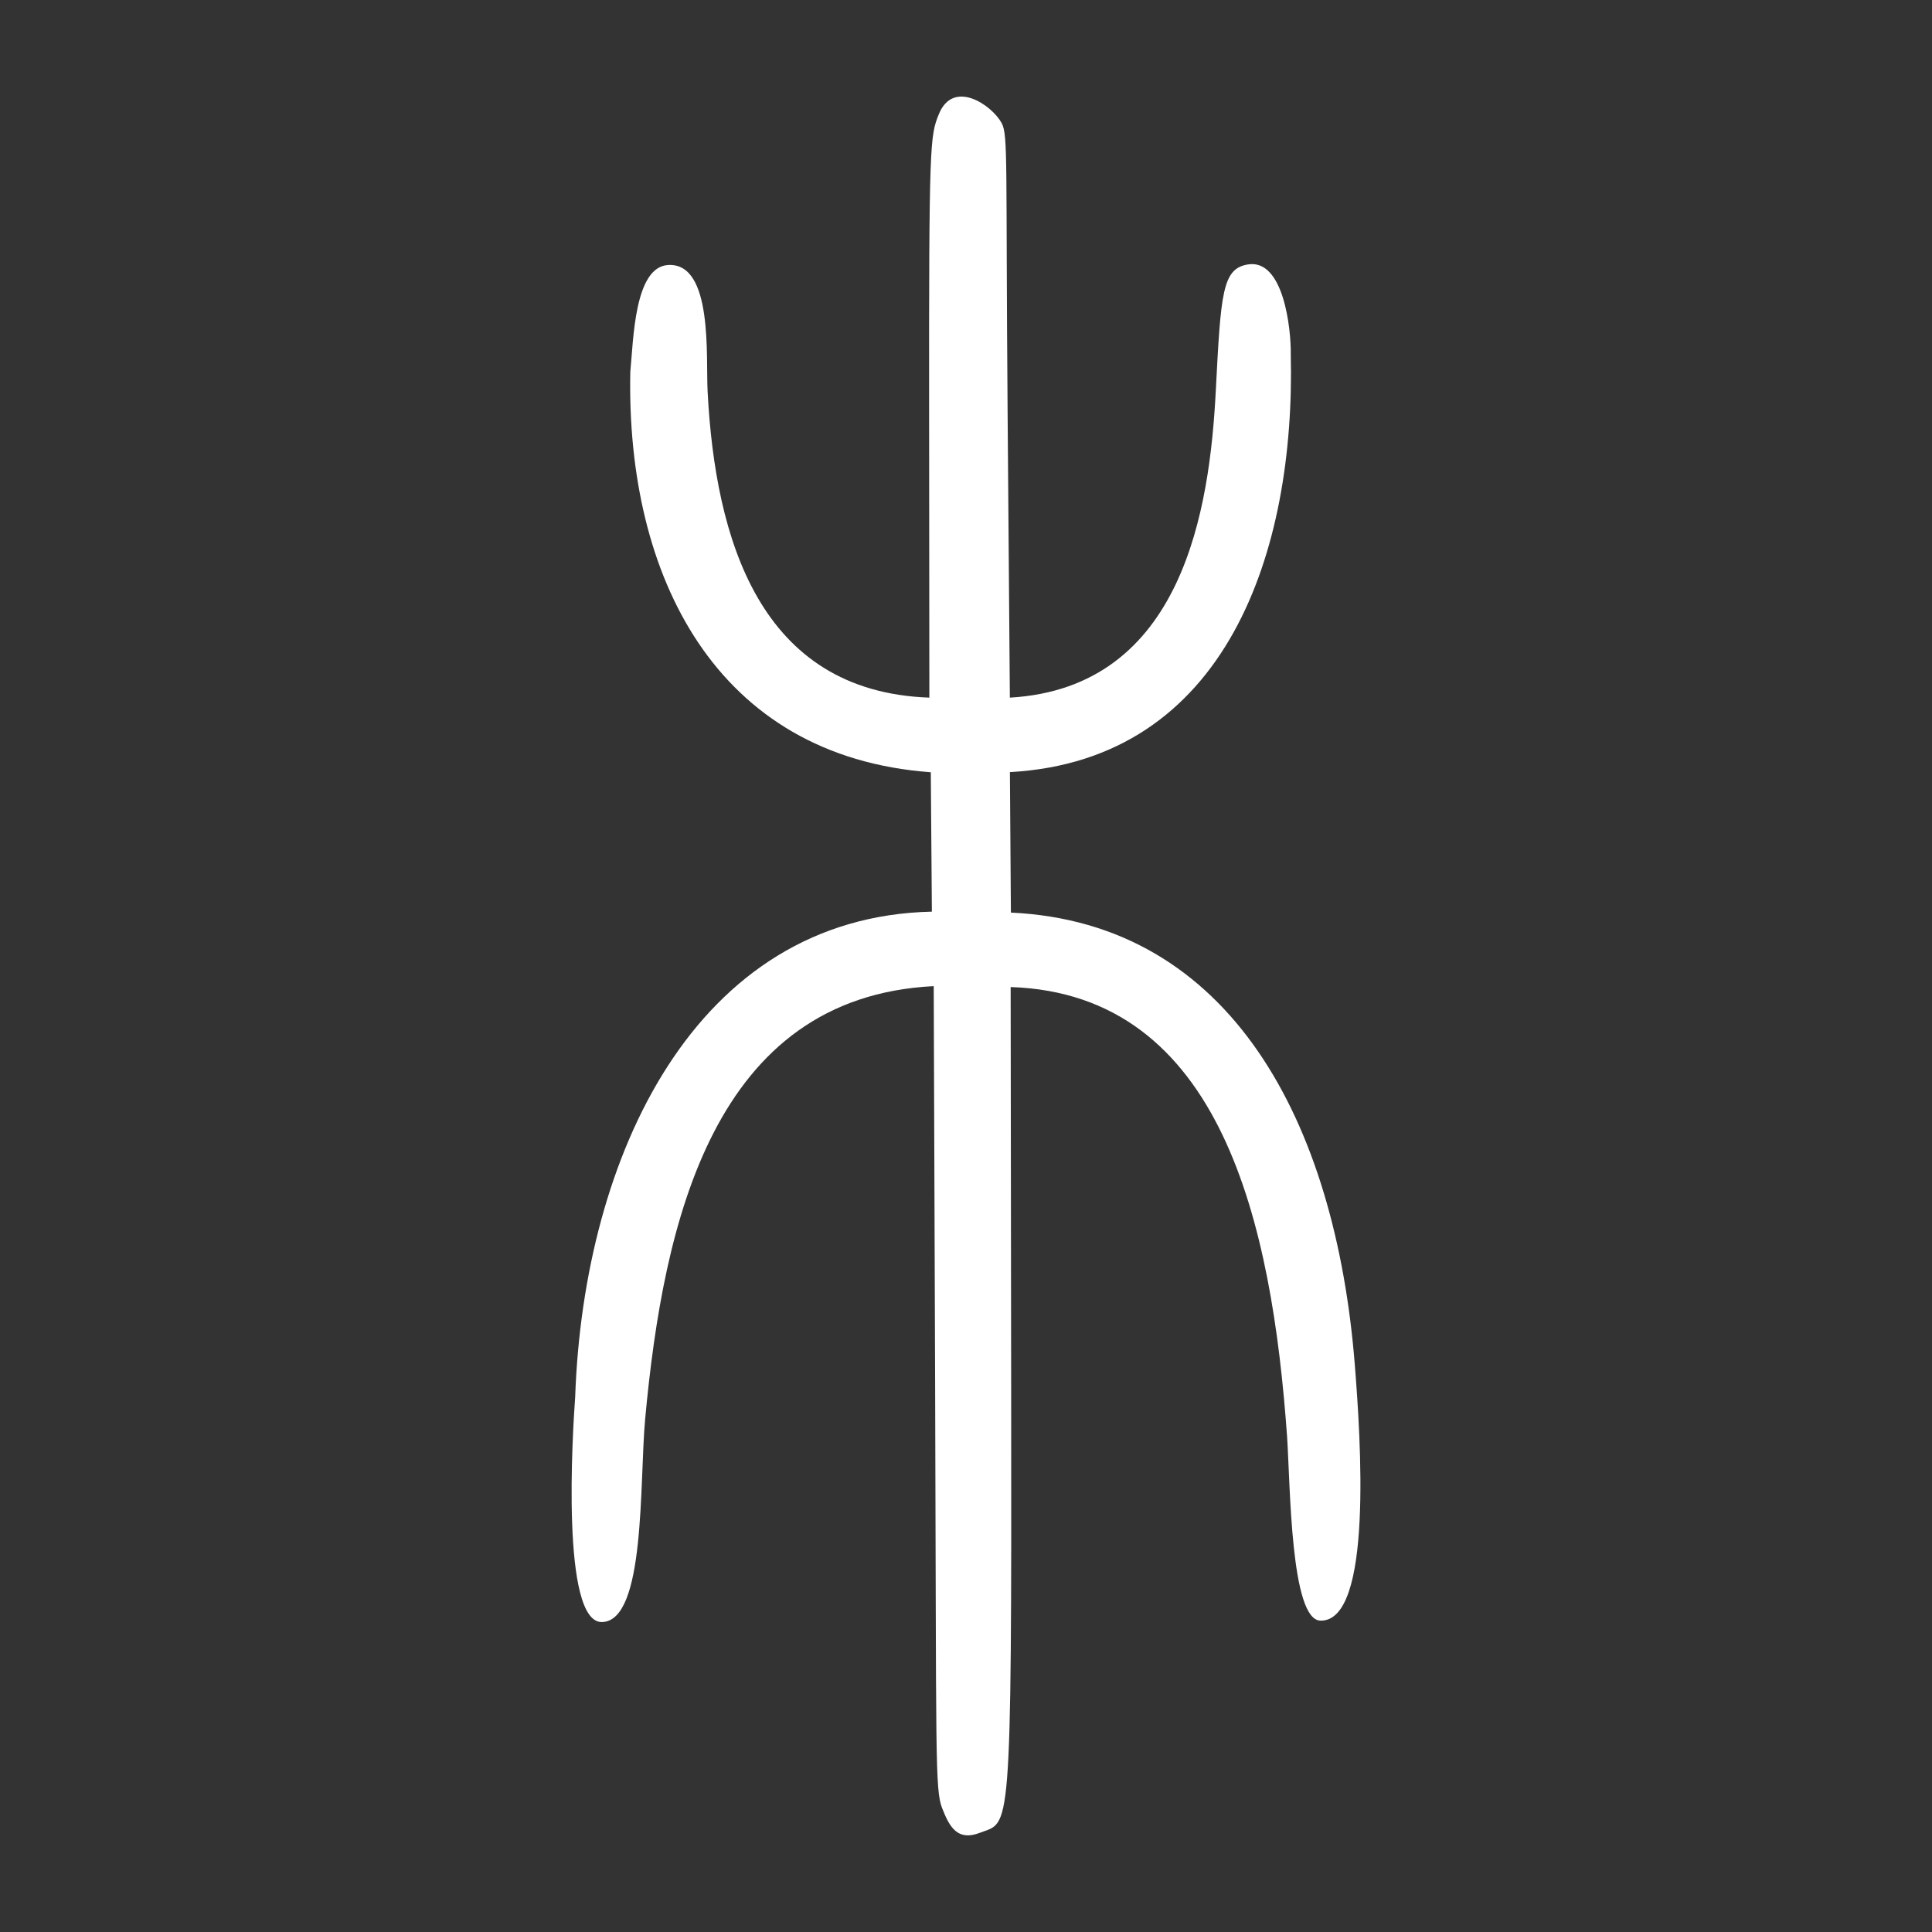 <?xml version="1.0" encoding="UTF-8" standalone="no"?>
<svg
   xmlns:dc="http://purl.org/dc/elements/1.1/"
   xmlns:cc="http://creativecommons.org/ns#"
   xmlns:rdf="http://www.w3.org/1999/02/22-rdf-syntax-ns#"
   xmlns:svg="http://www.w3.org/2000/svg"
   xmlns="http://www.w3.org/2000/svg"
   viewBox="0 0 300 300"
   height="300"
   width="300"
   id="svg372"
   version="1.1">
  <rect x="0" y="0" width="300" height="300" fill="#333333" stroke="none"/>
  <defs
     id="defs376" />
  <path
     id="path382"
     d="m 146.299,280.788 c -1.14,-2.951 -0.886,-7.627 -1.091,-65.337 l -0.221,-62.324 c -34.18,1.715 -41.962,36.483 -44.804,67.169 -0.911,9.838 0.095,31.387 -6.689,31.576 -6.42,0.178 -4.589,-29.313 -4.18,-34.989 1.312,-37.39 18.616,-74.512 55.387,-75.323 l -0.168,-21.645 c -33.404,-2.438 -47.323,-30.483 -46.66,-62.174 0.491,-5.04 0.637,-16.335 5.909,-16.594 6.973,-0.343 5.812,14.269 6.094,19.654 1.195,22.875 8.047,46.604 34.432,47.526 l -0.037,-43.82 c -0.036,-42.492 0.144,-43.377 1.499,-46.749 2.236,-5.562 8.239,-1.455 9.768,1.357 1.024,1.916 0.616,6.278 0.921,44.85 l 0.35,44.364 c 26.999,-1.553 31.042,-29.572 31.974,-47.598 0.79,-15.282 1.005,-19.035 5.008,-19.671 5.547,-0.881 6.697,10.071 6.638,13.987 0.722,30.469 -9.874,62.984 -43.613,64.847 l 0.154,21.813 c 34.173,1.583 50.411,32.566 53.401,70.197 0.907,11.417 2.858,39.963 -5.346,39.746 -4.623,-0.122 -4.665,-20.881 -5.164,-28.509 -2.353,-33.111 -10.151,-68.787 -42.928,-69.873 l 0.079,62.971 c 0.088,70.157 -0.152,66.522 -4.854,68.354 -3.447,1.343 -4.719,-0.861 -5.857,-3.809 z"
     style="fill:#ffffff;stroke-width:0.691" />
</svg>
